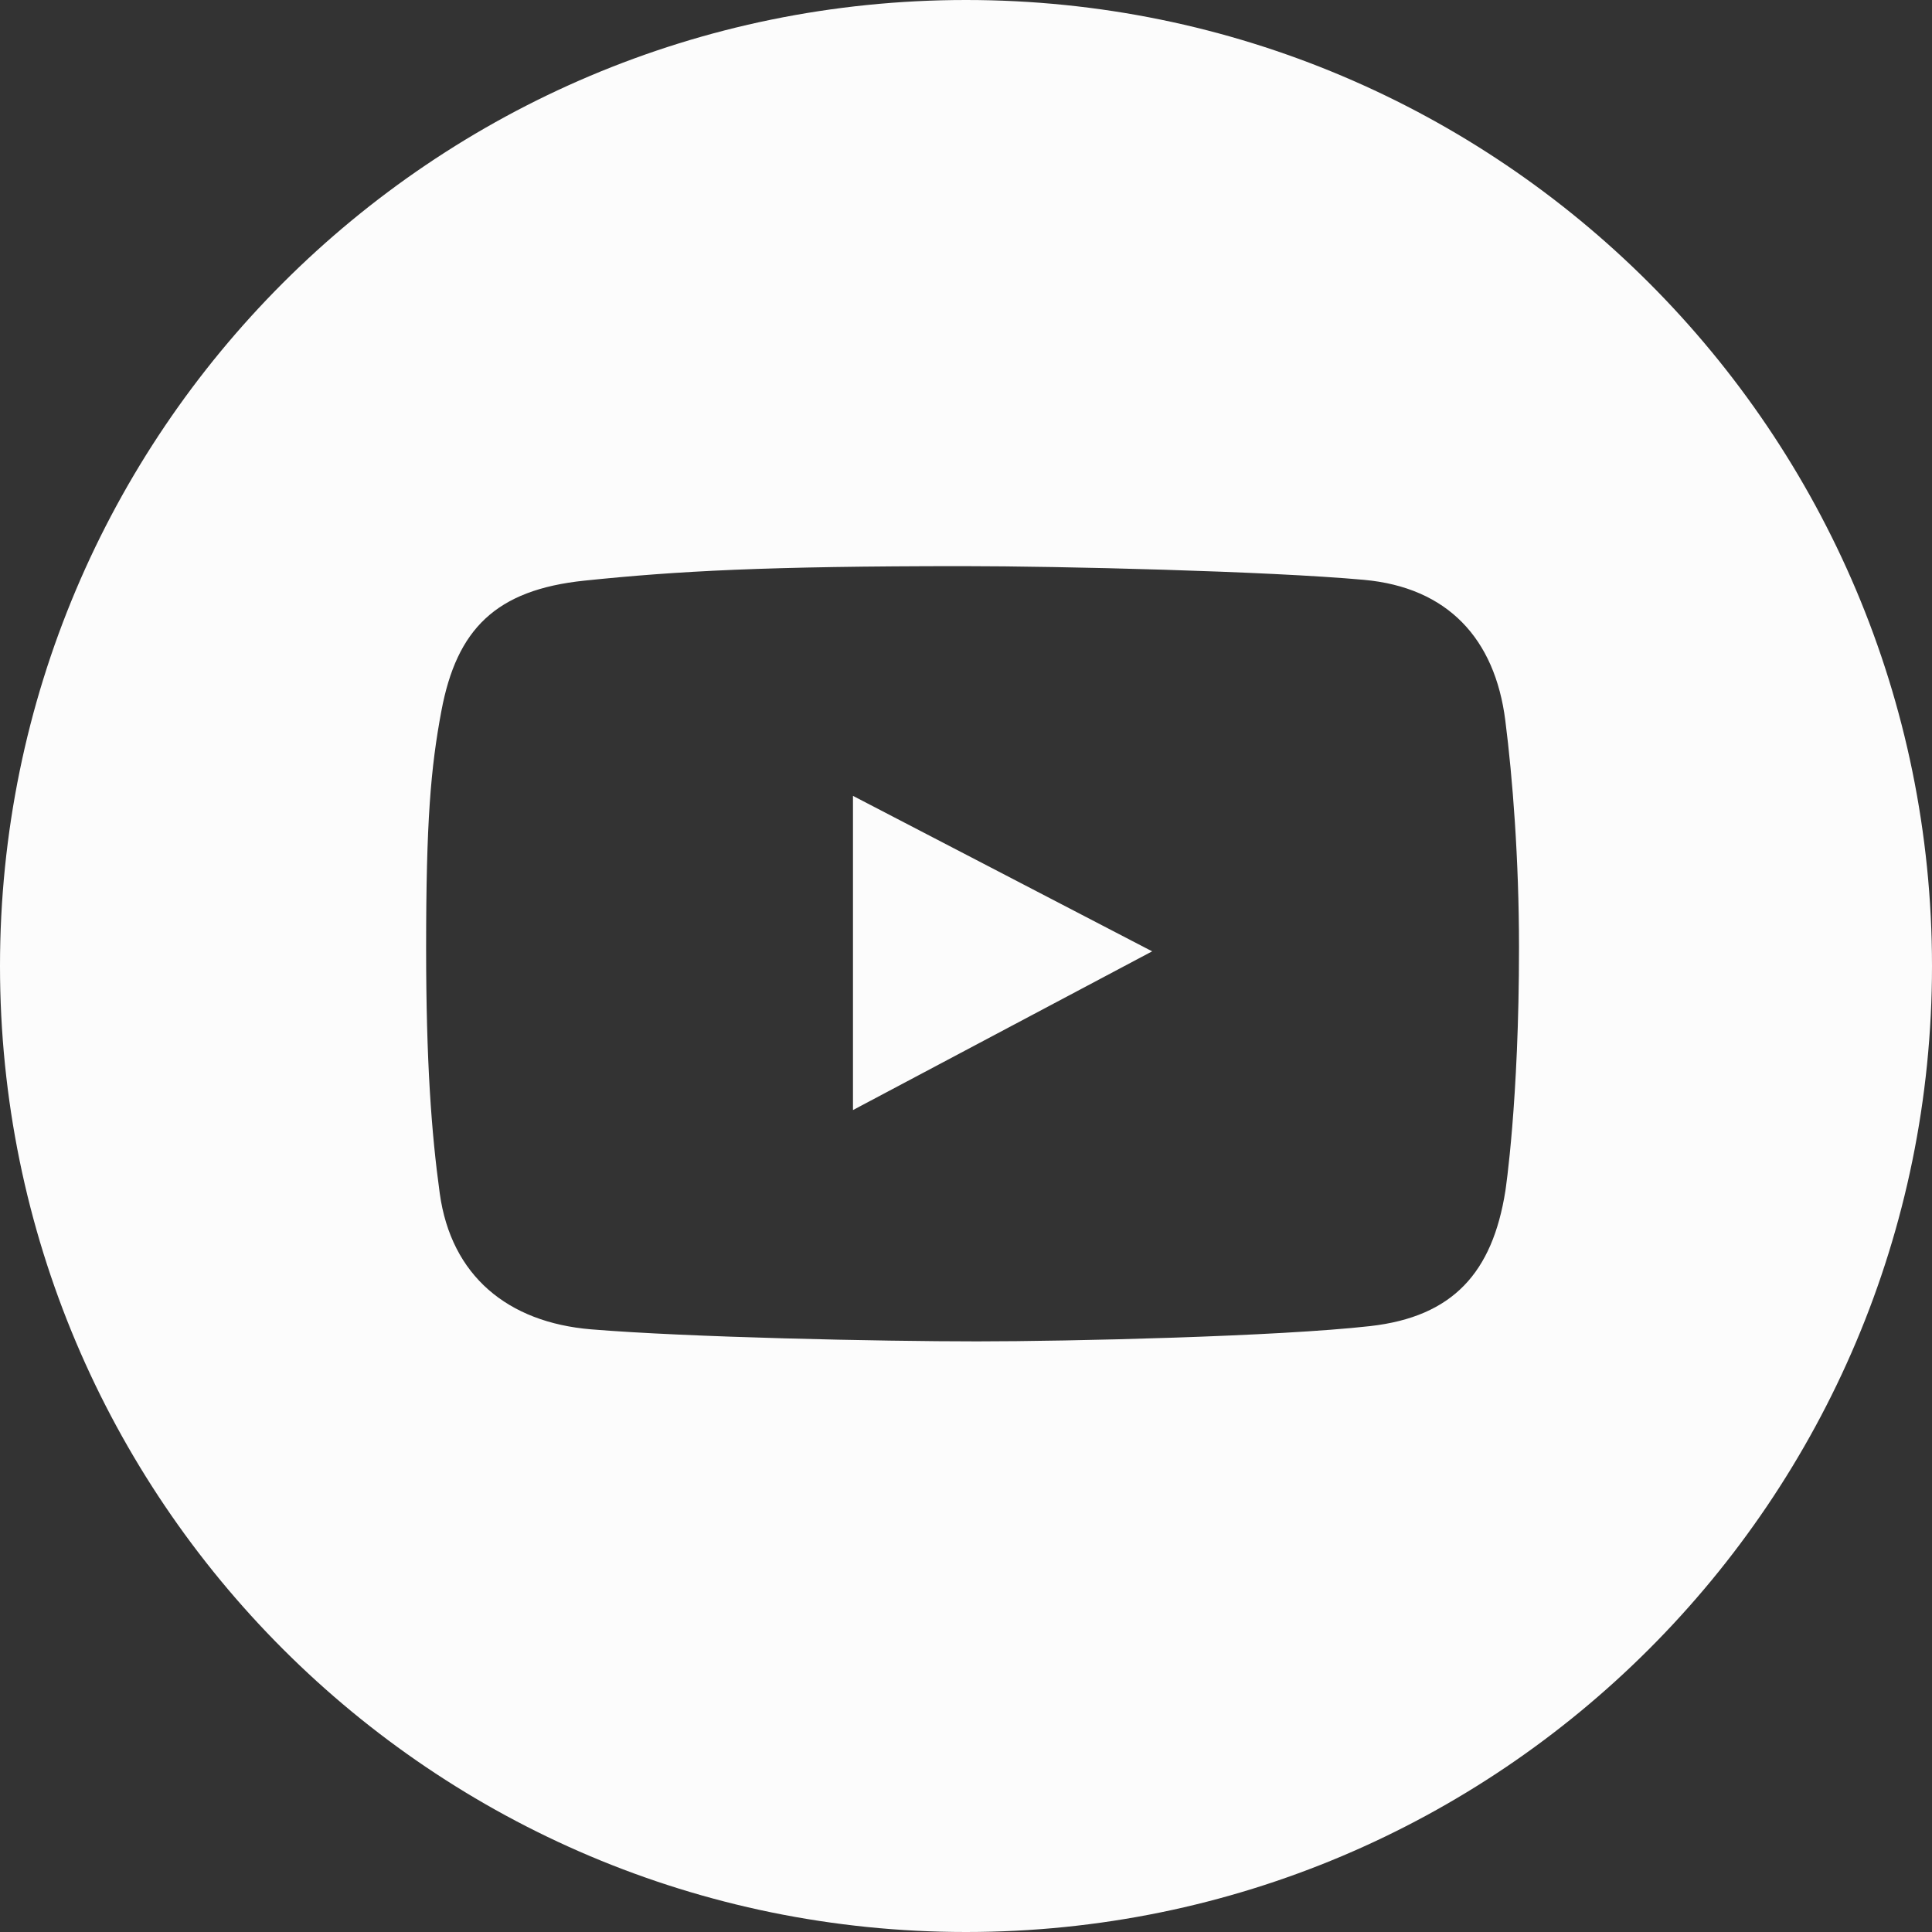 <svg width="34" height="34" viewBox="0 0 34 34" fill="none" xmlns="http://www.w3.org/2000/svg">
<rect x="0" y="0" width="34" height="34" fill="#333333" stroke="none"/>
<path fill-rule="evenodd" clip-rule="evenodd" d="M0 17C0 7.611 7.611 0 17 0C26.389 0 34 7.611 34 17C34 26.389 26.389 34 17 34C7.611 34 0 26.389 0 17ZM24.114 23.337C25.572 23.172 26.265 22.393 26.492 20.959C26.492 20.959 26.733 19.388 26.732 16.672C26.732 15.124 26.619 13.685 26.491 12.68C26.309 11.24 25.477 10.337 24.001 10.204C22.31 10.051 18.65 9.963 16.953 9.963C13.48 9.963 11.928 10.048 10.287 10.218C8.722 10.38 8.037 11.075 7.768 12.51C7.579 13.516 7.499 14.459 7.499 16.685C7.499 18.686 7.593 19.943 7.739 21.002C7.94 22.455 8.938 23.272 10.4 23.394C12.101 23.535 15.509 23.606 17.193 23.606C18.822 23.606 22.485 23.521 24.114 23.337ZM20.276 16.742L15.011 19.535V14.006L20.276 16.742Z" fill="#FCFCFC"/>
</svg>
